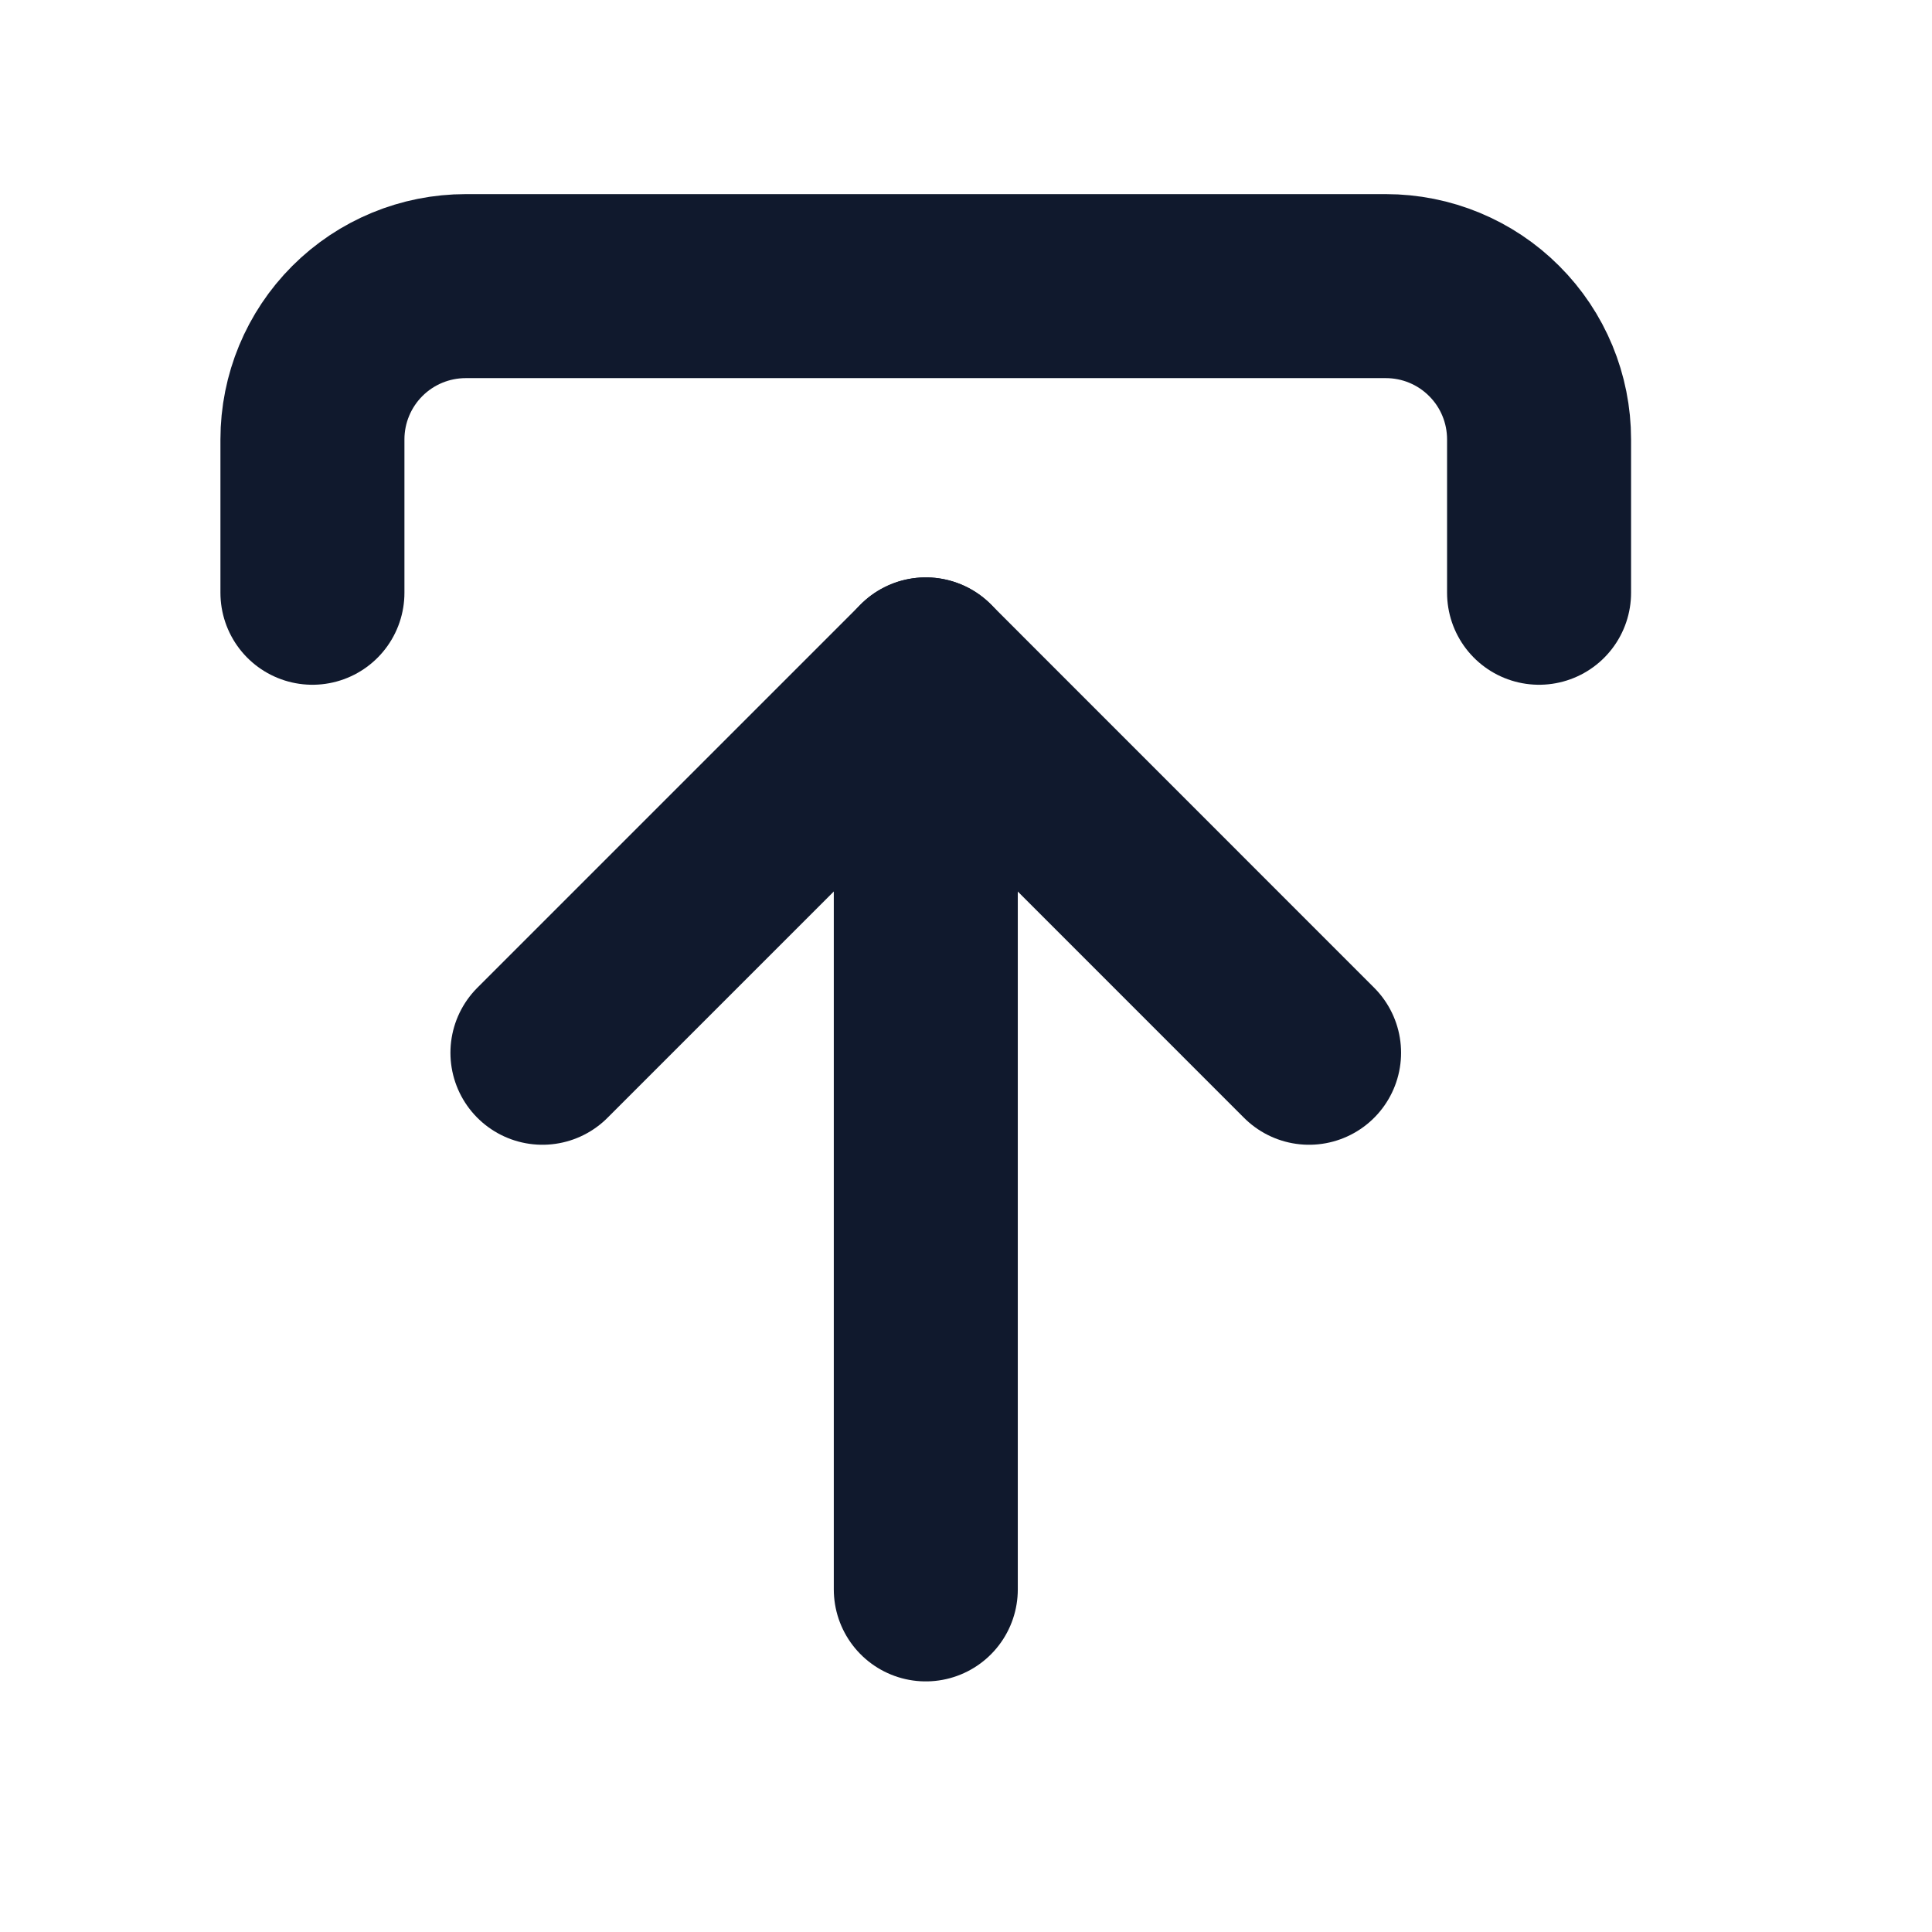 <svg width="21" height="21" viewBox="0 0 21 21" fill="none" xmlns="http://www.w3.org/2000/svg">
<path d="M3.396 6.443V4.776C3.396 4.334 3.572 3.91 3.884 3.598C4.197 3.285 4.621 3.11 5.063 3.11H15.063C15.505 3.11 15.929 3.285 16.241 3.598C16.554 3.91 16.729 4.334 16.729 4.776V6.443" stroke="#10192D" stroke-width="2" stroke-linecap="round" stroke-linejoin="round"/>
<path d="M5.896 11.443L10.063 7.276L14.229 11.443" stroke="#10192D" stroke-width="2" stroke-linecap="round" stroke-linejoin="round"/>
<path d="M10.063 17.276V7.276" stroke="#10192D" stroke-width="2" stroke-linecap="round" stroke-linejoin="round"/>
</svg>
